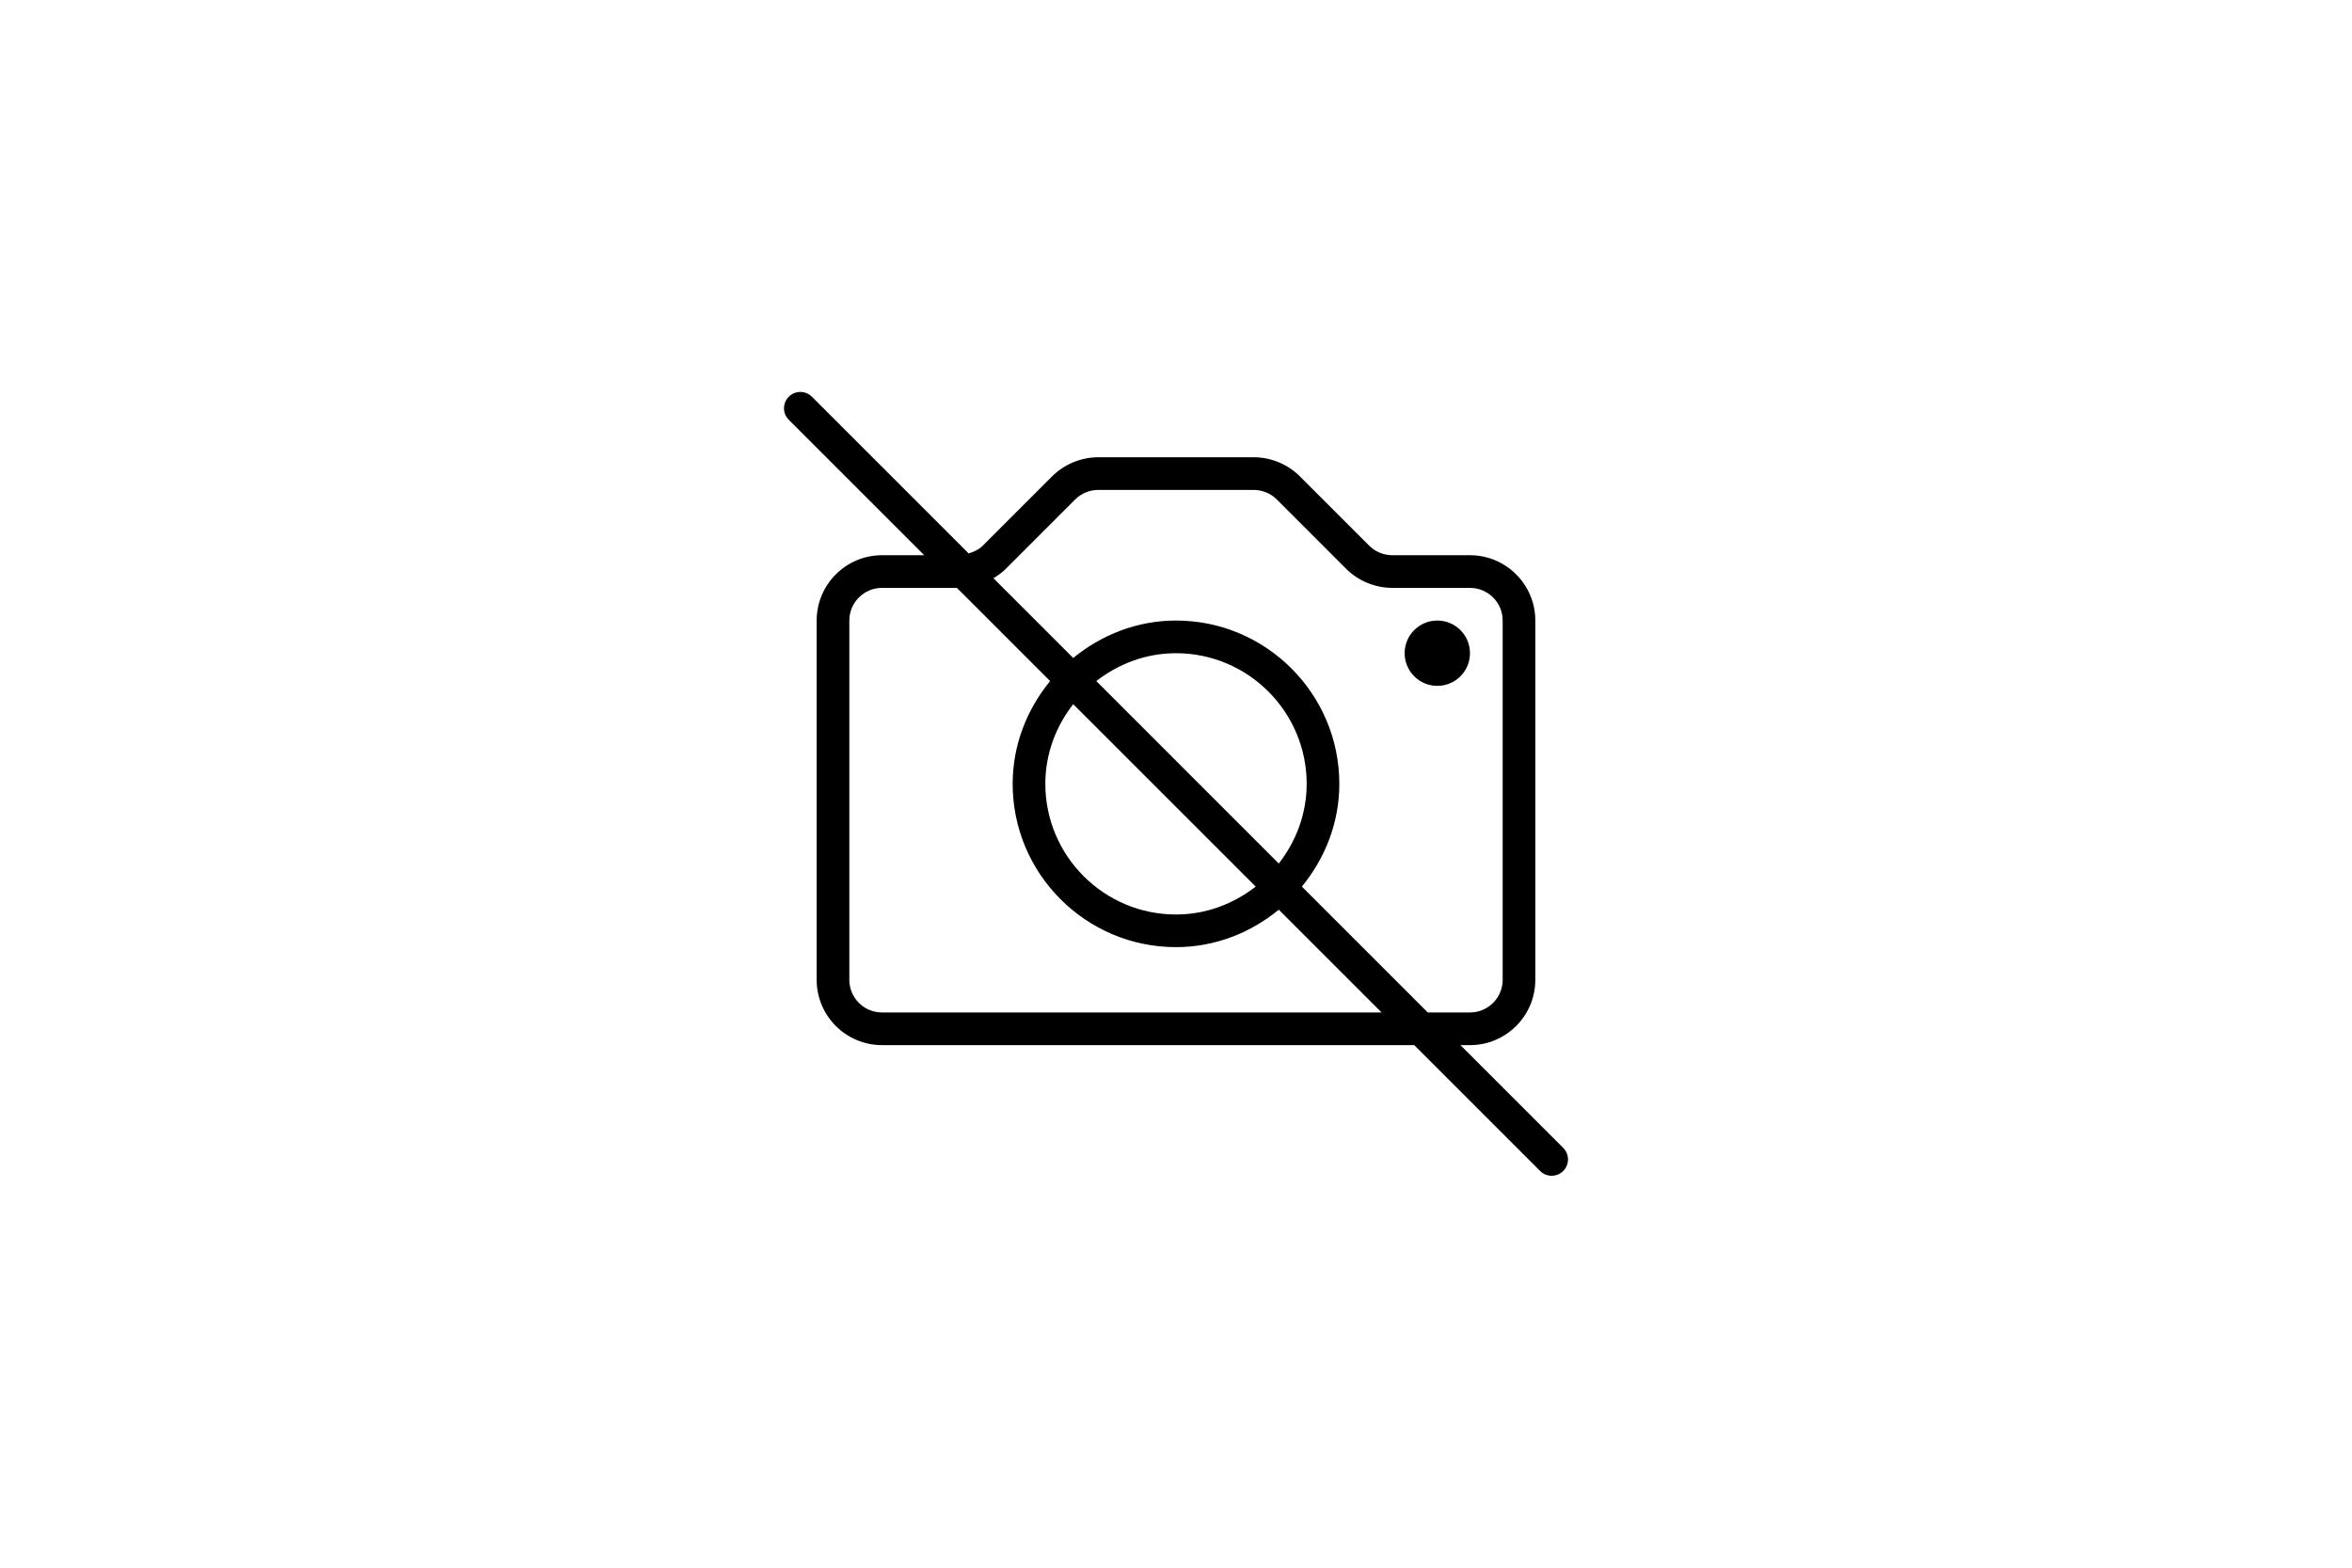 <?xml version="1.0" encoding="utf-8"?>
<svg viewBox="0 0 255 170" xmlns="http://www.w3.org/2000/svg">
  <path id="svg_21" d="M 169.481 124.478 L 158.337 113.334 L 159.375 113.334 C 163.281 113.334 166.457 110.156 166.457 106.25 L 166.457 67.292 C 166.457 63.388 163.281 60.208 159.375 60.208 L 150.949 60.208 C 150.017 60.208 149.103 59.832 148.445 59.17 L 140.933 51.658 C 139.615 50.34 137.789 49.584 135.925 49.584 L 119.075 49.584 C 117.209 49.584 115.383 50.342 114.065 51.658 L 106.553 59.17 C 106.131 59.596 105.589 59.848 105.019 60.014 L 88.023 43.02 C 87.331 42.328 86.209 42.328 85.519 43.02 C 84.827 43.71 84.827 44.832 85.519 45.524 L 100.203 60.208 L 95.625 60.208 C 91.717 60.208 88.541 63.388 88.541 67.292 L 88.541 106.25 C 88.541 110.156 91.717 113.334 95.625 113.334 L 153.329 113.334 L 166.977 126.982 C 167.321 127.328 167.775 127.5 168.227 127.5 C 168.681 127.5 169.135 127.328 169.481 126.982 C 170.173 126.29 170.173 125.168 169.481 124.478 Z M 95.625 109.792 C 93.673 109.792 92.083 108.204 92.083 106.25 L 92.083 67.292 C 92.083 65.338 93.673 63.75 95.625 63.75 L 103.745 63.75 L 113.851 73.856 C 111.353 76.91 109.791 80.758 109.791 85 C 109.791 94.764 117.735 102.708 127.499 102.708 C 131.743 102.708 135.591 101.146 138.643 98.648 L 149.787 109.792 L 95.625 109.792 L 95.625 109.792 Z M 136.141 96.144 C 133.741 98.01 130.767 99.168 127.499 99.168 C 119.689 99.168 113.333 92.814 113.333 85 C 113.333 81.734 114.489 78.758 116.355 76.36 L 136.141 96.144 Z M 118.859 73.856 C 121.257 71.99 124.233 70.834 127.499 70.834 C 135.311 70.834 141.667 77.188 141.667 85 C 141.667 88.268 140.509 91.242 138.643 93.642 L 118.859 73.856 Z M 141.147 96.144 C 143.645 93.09 145.207 89.244 145.207 85 C 145.207 75.236 137.263 67.292 127.499 67.292 C 123.255 67.292 119.409 68.854 116.355 71.352 L 107.705 62.702 C 108.191 62.408 108.655 62.078 109.057 61.676 L 116.569 54.162 C 117.229 53.502 118.141 53.126 119.075 53.126 L 135.925 53.126 C 136.857 53.126 137.769 53.502 138.429 54.162 L 145.941 61.676 C 147.259 62.992 149.083 63.75 150.949 63.75 L 159.375 63.75 C 161.327 63.75 162.917 65.338 162.917 67.292 L 162.917 106.25 C 162.917 108.204 161.327 109.792 159.375 109.792 L 154.795 109.792 L 141.147 96.144 Z"/>
  <circle id="svg_22" r="3.542" cy="70.833" cx="155.831"/>
</svg>